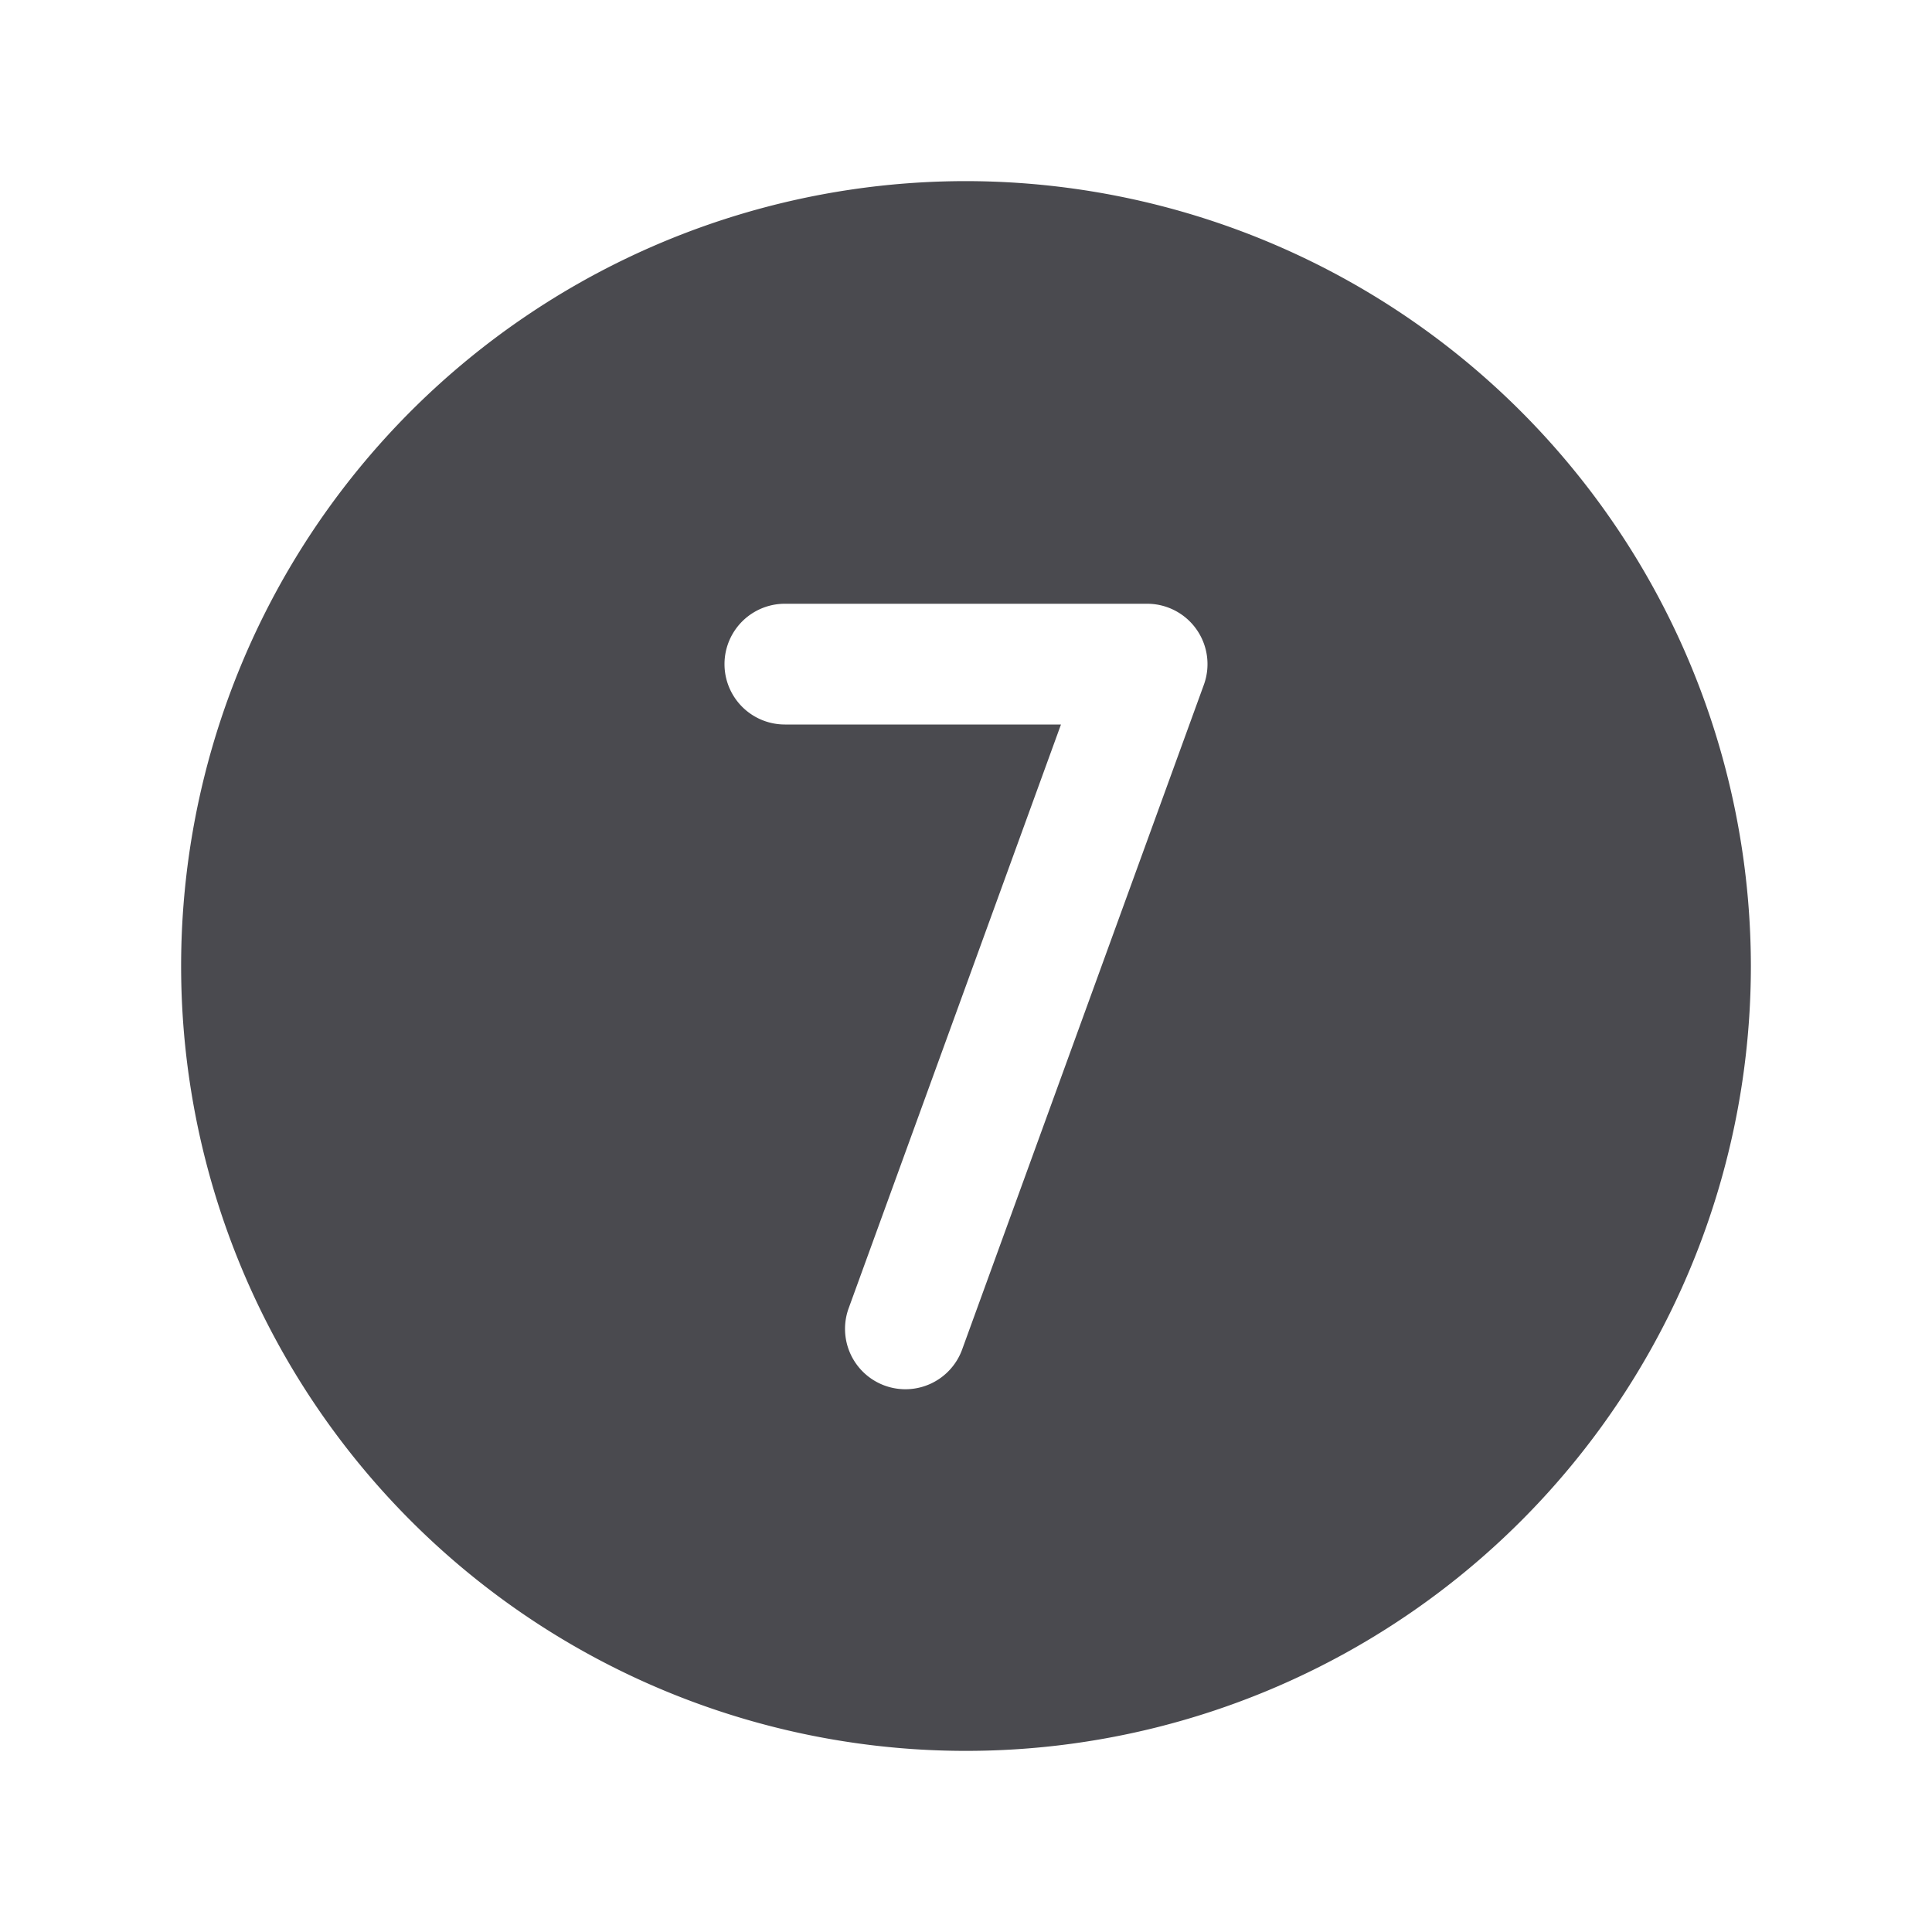 <svg xmlns="http://www.w3.org/2000/svg" width="32" height="32" fill="none" viewBox="0 0 32 32">
  <path fill="#4A4A4F" d="M16 3a13 13 0 1 0 13 13A13.013 13.013 0 0 0 16 3Zm3.94 8.341-4 11a1 1 0 1 1-1.88-.682L17.573 12H13a1 1 0 0 1 0-2h6a1 1 0 0 1 .94 1.341Z"/>
</svg>
